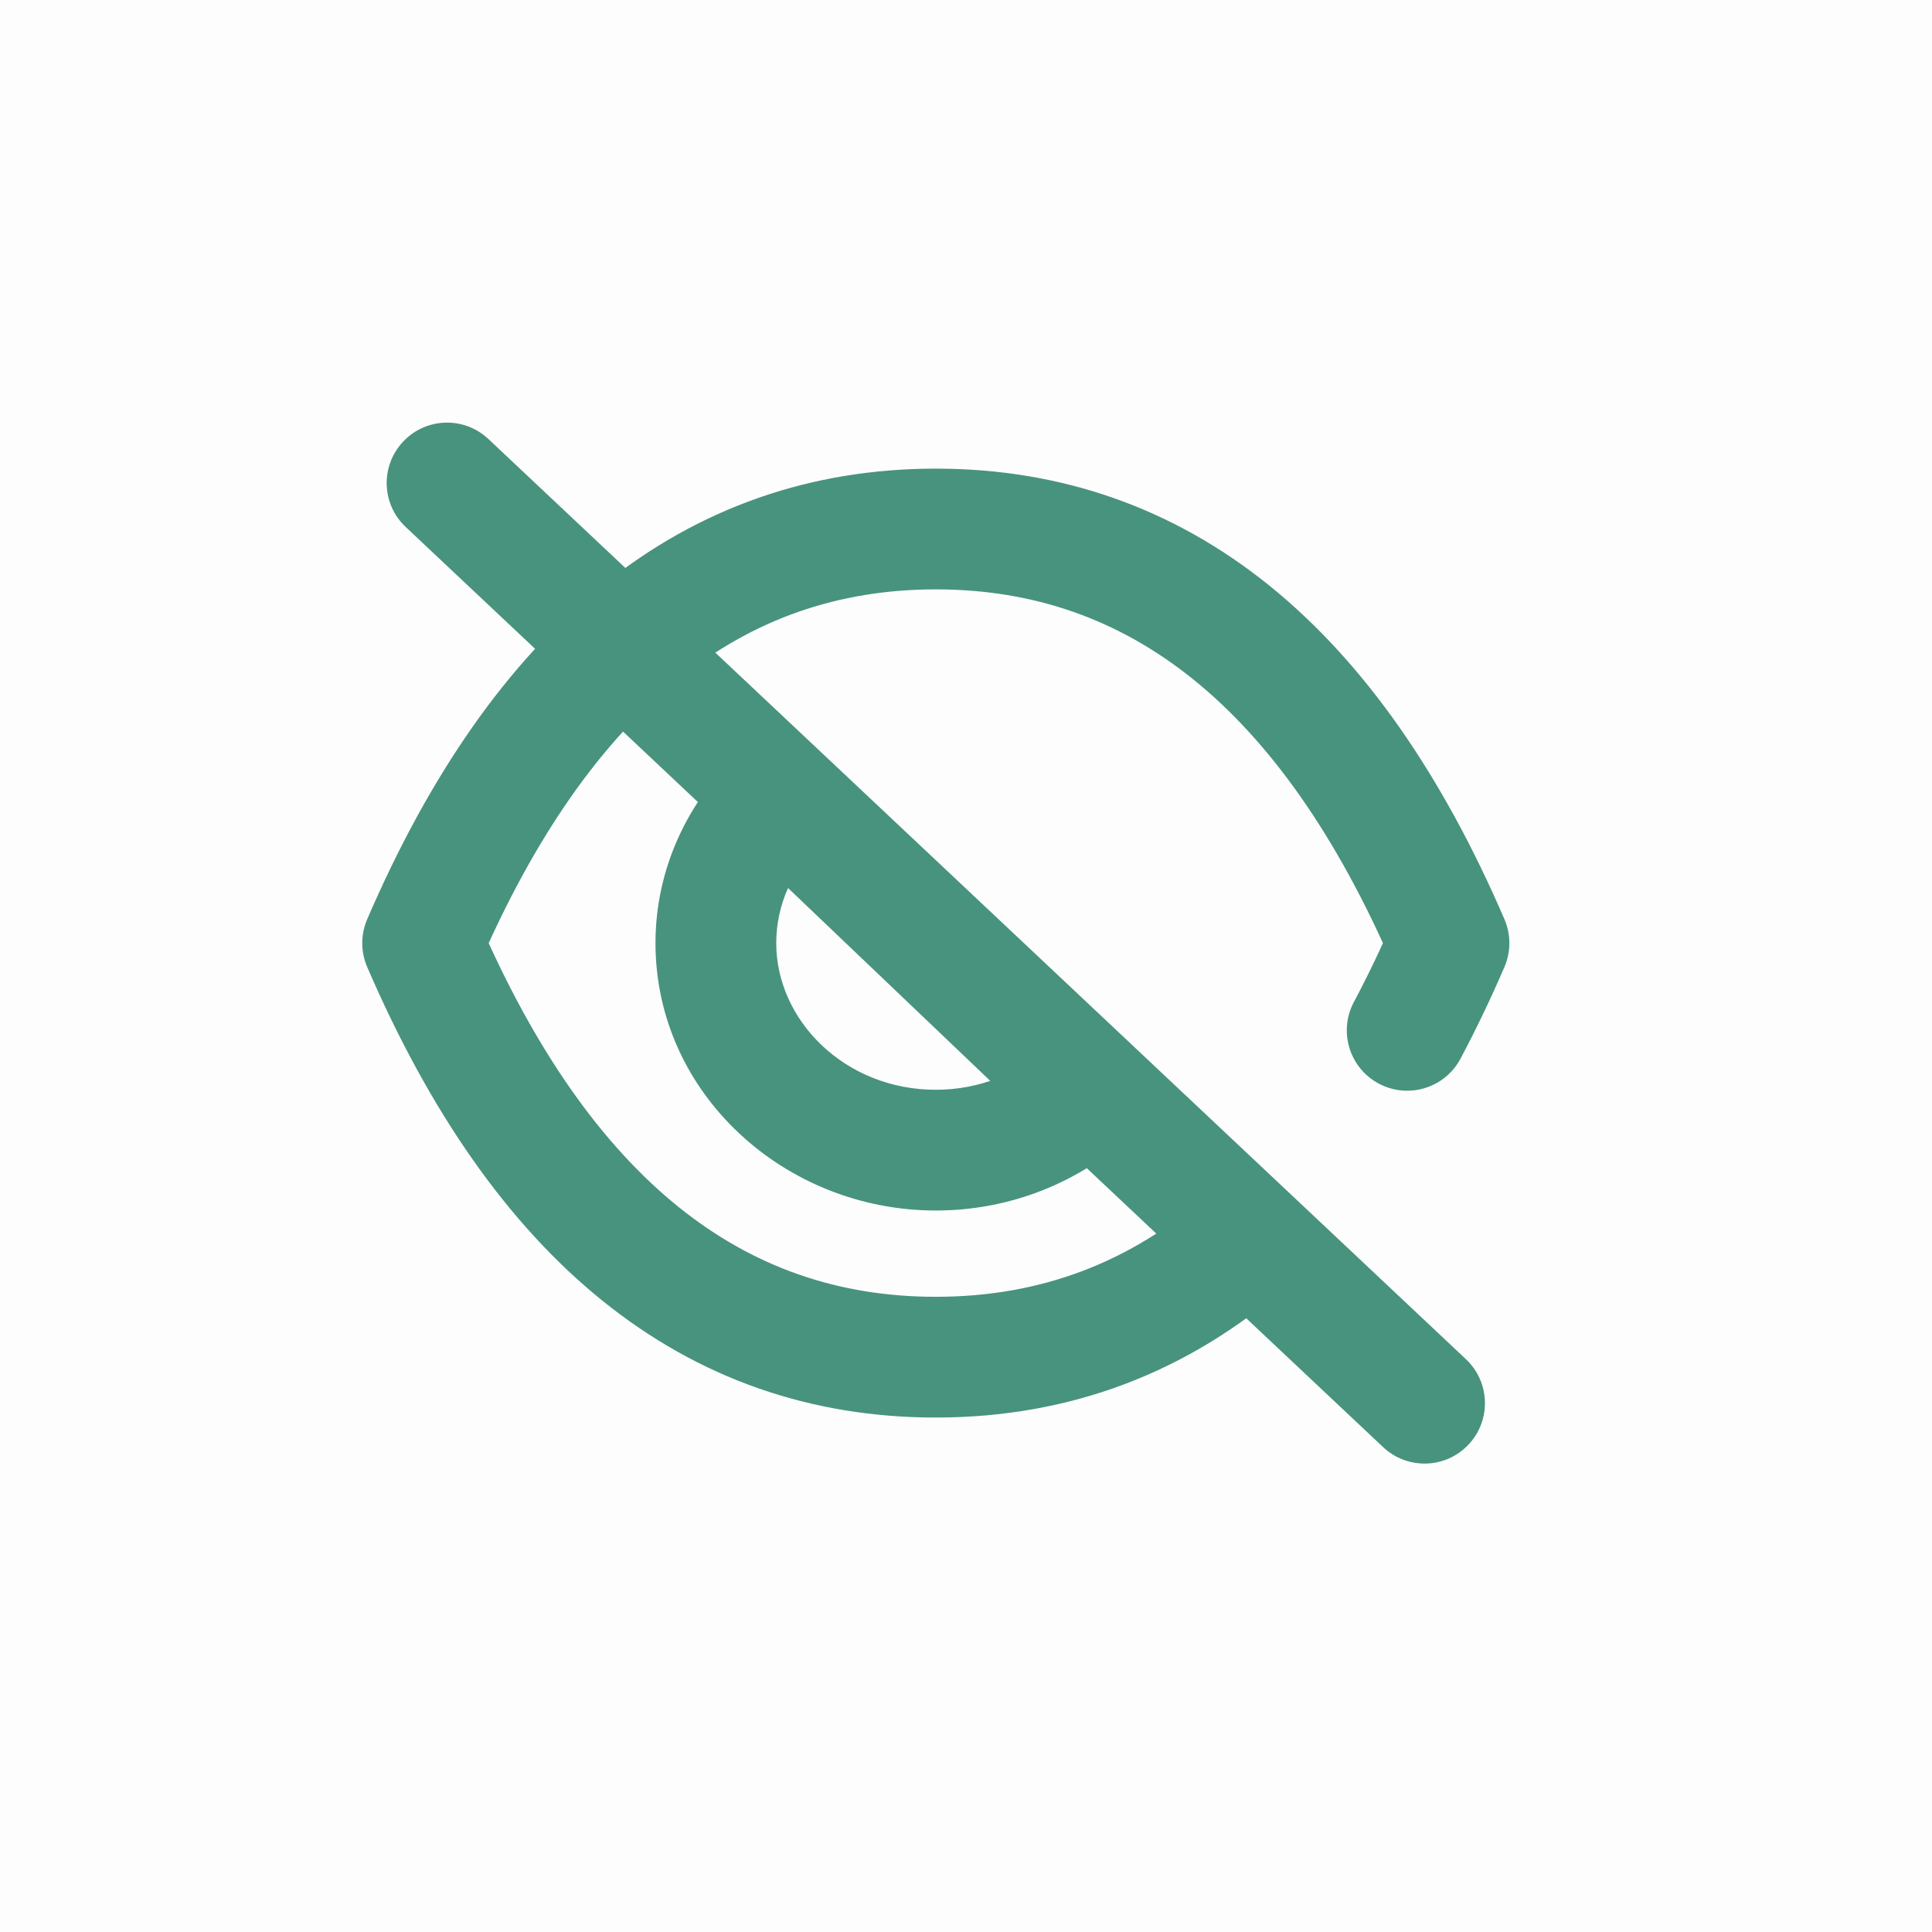 <svg width="32" height="32" viewBox="0 0 32 32" fill="none" xmlns="http://www.w3.org/2000/svg">
<path opacity="0.01" fill-rule="evenodd" clip-rule="evenodd" d="M0 0H32V32H0V0Z" fill="#141124"/>
<path d="M21.356 21.262C21.77 20.896 21.809 20.264 21.444 19.85C21.078 19.436 20.446 19.397 20.032 19.763L21.356 21.262ZM15.5 22.479V21.479V22.479ZM7 15.621L6.082 15.225C5.973 15.477 5.973 15.764 6.082 16.017L7 15.621ZM24 15.621L24.918 16.017C25.027 15.764 25.027 15.477 24.918 15.225L24 15.621ZM22.425 16.596C22.165 17.083 22.35 17.689 22.837 17.948C23.325 18.208 23.93 18.023 24.19 17.536L22.425 16.596ZM18.035 18.078L18.709 18.816C18.914 18.629 19.032 18.366 19.035 18.088C19.038 17.811 18.925 17.546 18.725 17.354L18.035 18.078ZM12.923 13.203L13.613 12.479C13.228 12.112 12.623 12.111 12.236 12.476L12.923 13.203ZM8.09 7.272C7.688 6.893 7.055 6.912 6.677 7.315C6.298 7.717 6.317 8.35 6.719 8.728L8.09 7.272ZM22.91 23.97C23.312 24.348 23.945 24.329 24.323 23.927C24.702 23.525 24.683 22.892 24.281 22.513L22.91 23.97ZM20.032 19.763C18.73 20.913 17.234 21.479 15.5 21.479V23.479C17.722 23.479 19.689 22.734 21.356 21.262L20.032 19.763ZM15.5 21.479C13.878 21.479 12.469 20.984 11.233 19.986C9.98 18.976 8.863 17.414 7.918 15.225L6.082 16.017C7.11 18.4 8.396 20.267 9.977 21.543C11.574 22.832 13.428 23.479 15.5 23.479V21.479ZM7.918 16.017C8.863 13.828 9.98 12.266 11.233 11.255C12.469 10.258 13.878 9.762 15.5 9.762V7.762C13.428 7.762 11.574 8.41 9.977 9.698C8.396 10.974 7.11 12.841 6.082 15.225L7.918 16.017ZM15.5 9.762C17.122 9.762 18.531 10.258 19.767 11.255C21.02 12.266 22.137 13.828 23.082 16.017L24.918 15.225C23.89 12.841 22.604 10.974 21.023 9.698C19.426 8.41 17.572 7.762 15.5 7.762V9.762ZM23.082 15.225C22.872 15.711 22.653 16.168 22.425 16.596L24.19 17.536C24.445 17.057 24.688 16.55 24.918 16.017L23.082 15.225ZM18.725 17.354L13.613 12.479L12.233 13.927L17.345 18.802L18.725 17.354ZM12.236 12.476C11.396 13.27 10.857 14.382 10.857 15.621H12.857C12.857 14.978 13.134 14.379 13.61 13.93L12.236 12.476ZM10.857 15.621C10.857 18.115 13.002 20.05 15.5 20.05V18.05C13.991 18.05 12.857 16.898 12.857 15.621H10.857ZM15.5 20.05C16.737 20.05 17.871 19.582 18.709 18.816L17.36 17.34C16.884 17.775 16.229 18.05 15.5 18.05V20.05ZM6.719 8.728L22.91 23.97L24.281 22.513L8.09 7.272L6.719 8.728ZM24.281 22.513L8.09 7.272L6.719 8.728L22.91 23.97L24.281 22.513Z" fill="#48937D"/>
</svg>
